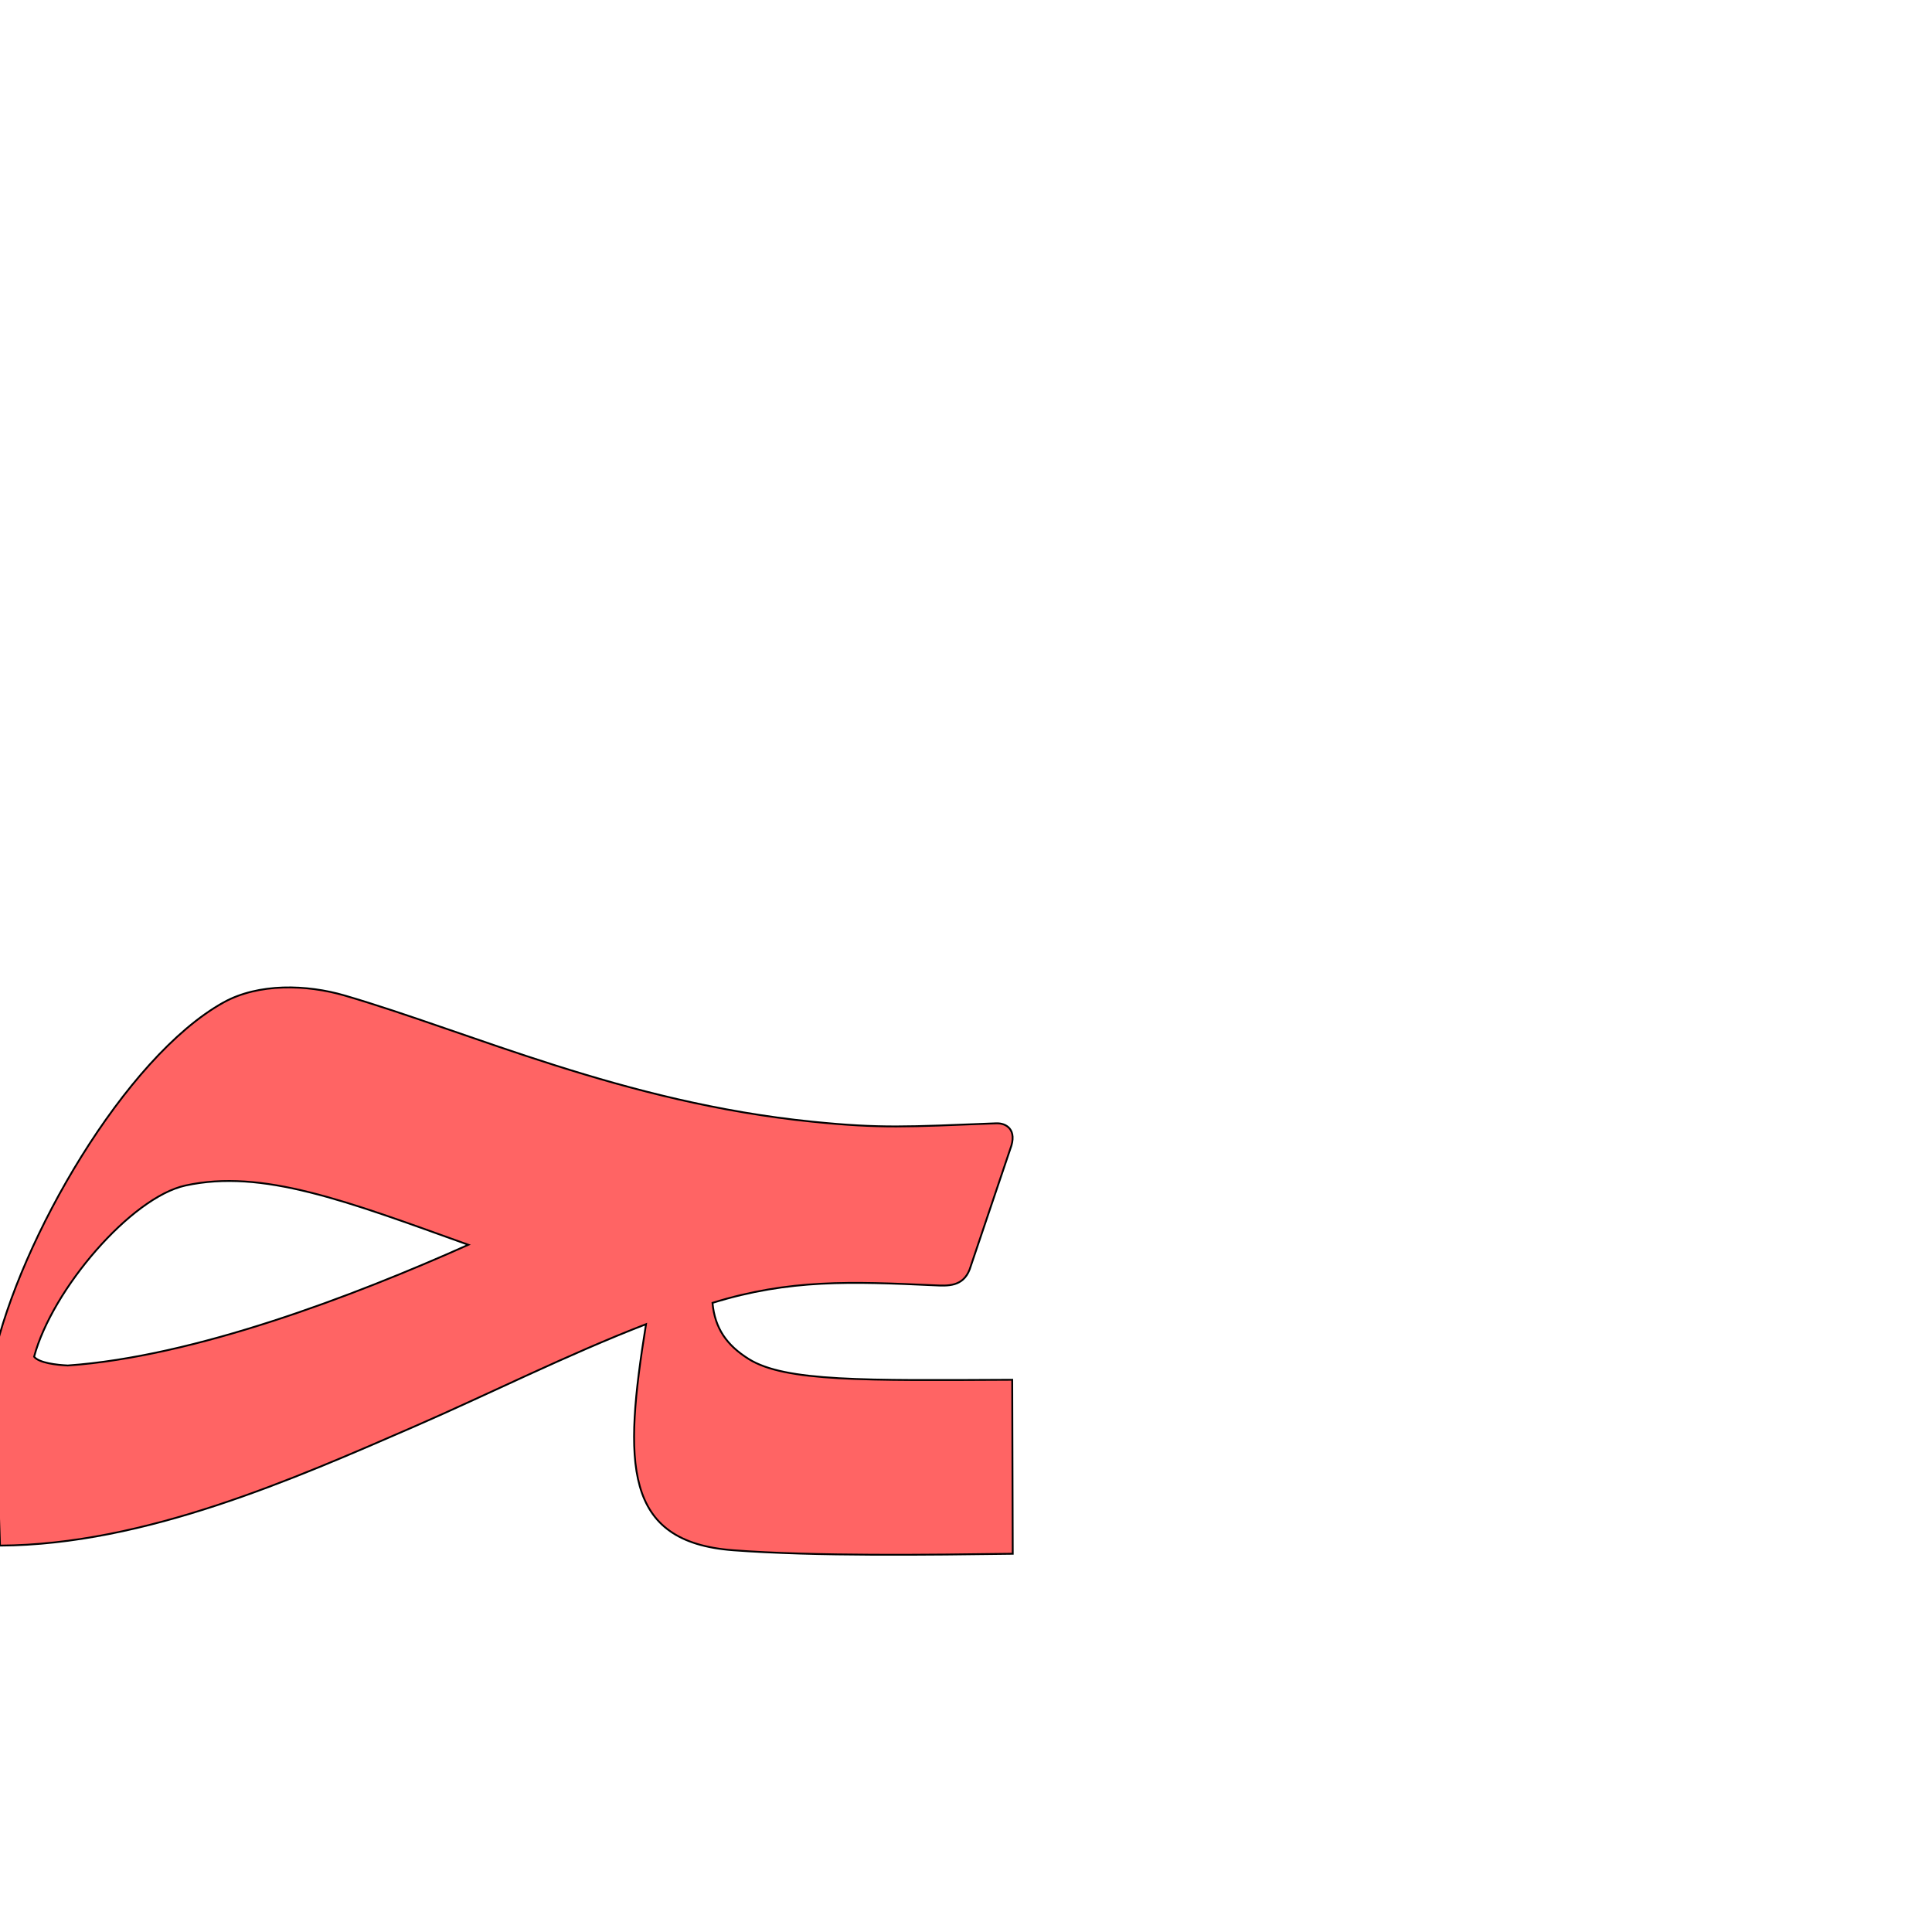 <?xml version="1.0" encoding="UTF-8" standalone="no"?>
<!-- Created with Inkscape (http://www.inkscape.org/) -->

<svg
   xmlns:dc="http://purl.org/dc/elements/1.1/"
   xmlns:cc="http://creativecommons.org/ns#"
   xmlns:rdf="http://www.w3.org/1999/02/22-rdf-syntax-ns#"
   xmlns:svg="http://www.w3.org/2000/svg"
   xmlns="http://www.w3.org/2000/svg"
   xmlns:sodipodi="http://sodipodi.sourceforge.net/DTD/sodipodi-0.dtd"
   xmlns:inkscape="http://www.inkscape.org/namespaces/inkscape"
   version="1.0"
   width="1000"
   height="1000"
   id="svg5496"
   sodipodi:version="0.32"
   inkscape:version="0.47pre4 r22446"
   sodipodi:docname="haa.medi.alt.svg"
   inkscape:output_extension="org.inkscape.output.svg.inkscape">
  <sodipodi:namedview
     inkscape:pageshadow="2"
     inkscape:pageopacity="0.0"
     guidetolerance="10.0"
     gridtolerance="10.0"
     objecttolerance="10.0"
     borderopacity="1.0"
     bordercolor="#666666"
     pagecolor="#ffffff"
     id="base"
     showgrid="false"
     showguides="true"
     inkscape:guide-bbox="true"
     inkscape:zoom="0.6675088"
     inkscape:cx="500"
     inkscape:cy="500"
     inkscape:window-x="0"
     inkscape:window-y="24"
     inkscape:current-layer="svg5496"
     inkscape:window-width="1280"
     inkscape:window-height="727"
     inkscape:window-maximized="1">
    <sodipodi:guide
       orientation="horizontal"
       position="200"
       id="guide5596" />
  </sodipodi:namedview>
  <defs
     id="defs5498">
    <inkscape:perspective
       sodipodi:type="inkscape:persp3d"
       inkscape:vp_x="0 : 500 : 1"
       inkscape:vp_y="0 : 1000 : 0"
       inkscape:vp_z="1000 : 500 : 1"
       inkscape:persp3d-origin="500 : 333.33333 : 1"
       id="perspective4356" />
    <inkscape:perspective
       id="perspective4365"
       inkscape:persp3d-origin="372.04724 : 350.78739 : 1"
       inkscape:vp_z="744.09448 : 526.18109 : 1"
       inkscape:vp_y="0 : 1000 : 0"
       inkscape:vp_x="0 : 526.18109 : 1"
       sodipodi:type="inkscape:persp3d" />
    <inkscape:perspective
       id="perspective5325"
       inkscape:persp3d-origin="0.5 : 0.33333333 : 1"
       inkscape:vp_z="1 : 0.5 : 1"
       inkscape:vp_y="0 : 1000 : 0"
       inkscape:vp_x="0 : 0.5 : 1"
       sodipodi:type="inkscape:persp3d" />
  </defs>
  <g
     id="layer1"
     transform="matrix(1.3,0,0,1.3,-524.881,-98.056)" />
  <path
     style="fill:#ff0000;fill-opacity:0.608;fill-rule:evenodd;stroke:#000000;stroke-width:0.949px;stroke-linecap:butt;stroke-linejoin:miter;stroke-opacity:1"
     d="M 115.587,518.918 C 64.749,547.252 10.408,641.426 -3.284,702.907 L 0,800 c 75.207,-0.421 152.156,-34.539 214.711,-61.75 37.493,-16.309 79.262,-37.242 119.667,-52.855 -11.537,71.908 -12.132,112.724 45.182,117.018 42.764,3.204 101.65,2.364 144.629,1.804 l -0.267,-90.05 c -76.41,0.373 -117.531,1.029 -136.352,-10.729 -11.387,-7.114 -17.565,-15.861 -18.785,-29.076 39.918,-12.33 71.773,-11.056 114.914,-9.088 6.721,0.307 14.691,0.87 18.189,-8.224 l 20.98,-62.206 c 3.994,-10.384 -2.281,-13.615 -7.198,-13.422 -46.711,1.841 -59.605,2.749 -95.237,-0.842 -97.673,-9.845 -176.778,-46.246 -242.036,-65.307 -19.535,-5.706 -44.529,-6.545 -62.812,3.644 z m 126.827,125.381 c -59.736,26.703 -141.7,57.896 -207.332,62.474 -5.773,-0.278 -14.868,-1.315 -17.434,-4.542 9.355,-34.894 50.249,-82.488 78.331,-88.609 39.77,-8.669 82.9,7.856 146.434,30.678 z"
     id="path4373-0"
     sodipodi:nodetypes="cccscsccscsccsssscccsc" />
</svg>
